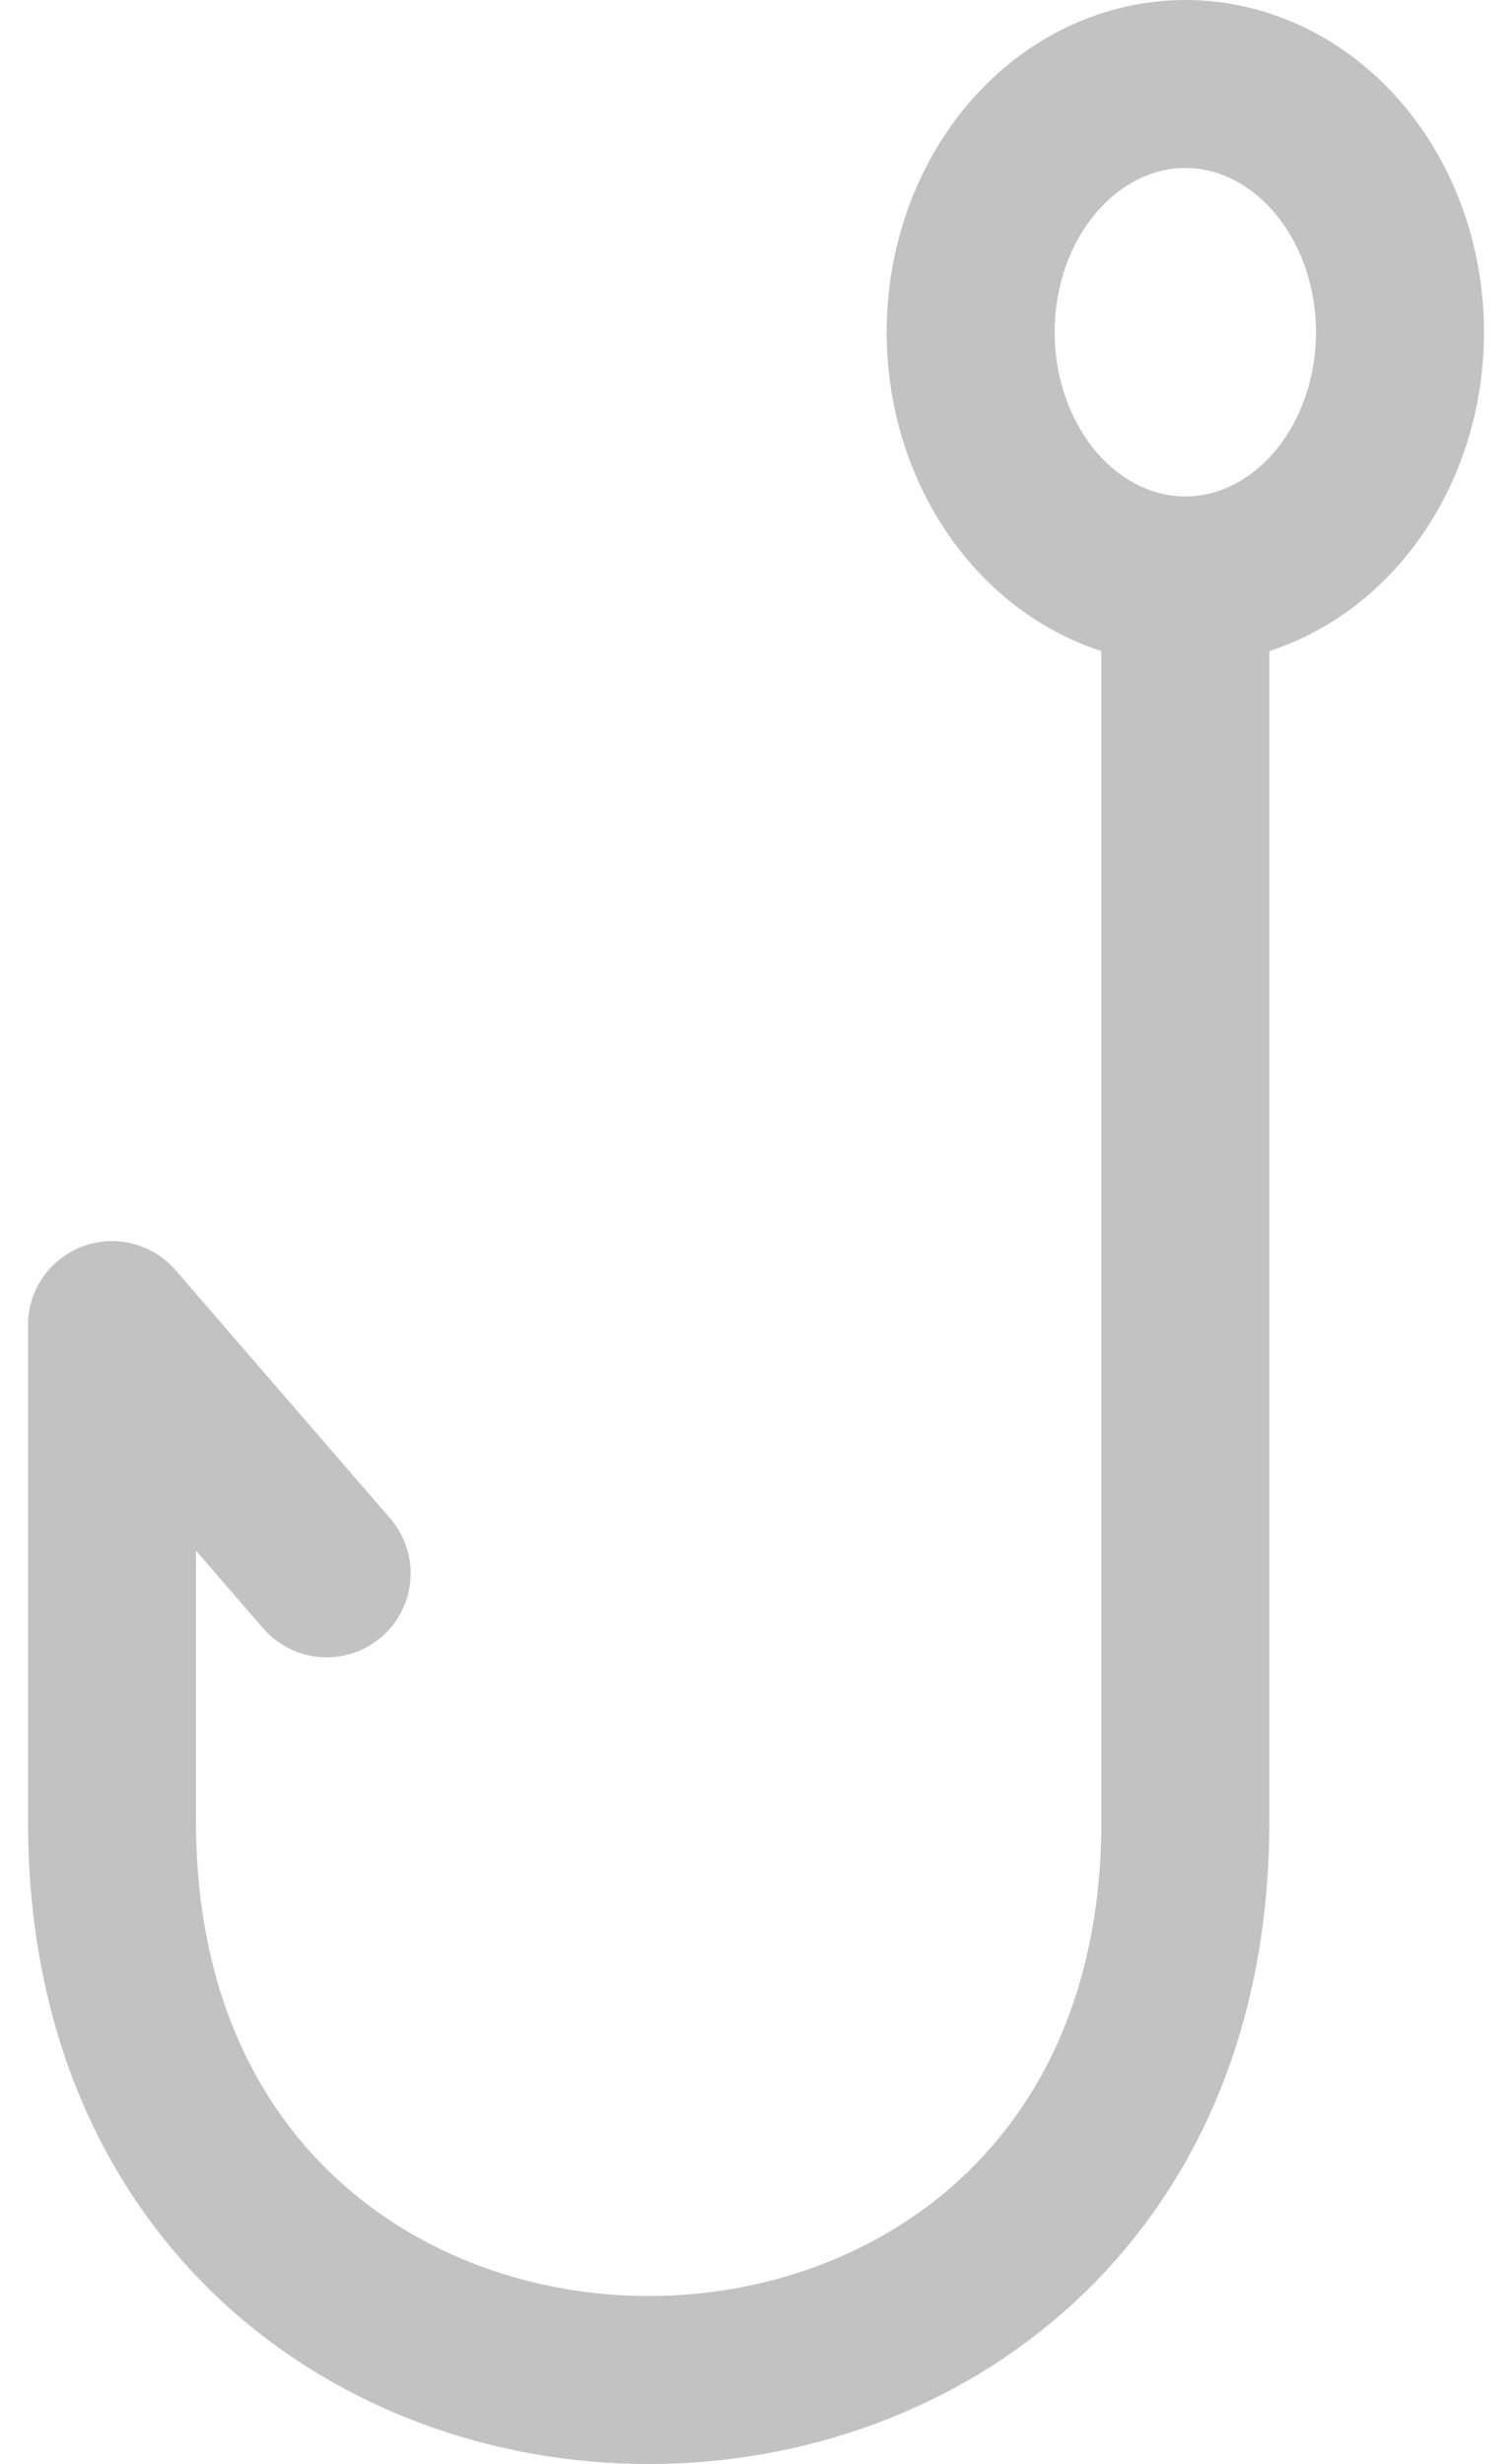 <svg width="27" height="44" viewBox="0 0 27 44" fill="none" xmlns="http://www.w3.org/2000/svg">
<path d="M21.167 10.365V32.527C21.167 45.824 2 45.824 2 32.527V23.662L5.833 28.095M21.167 10.365C22.183 10.365 23.158 9.898 23.877 9.067C24.596 8.235 25 7.108 25 5.932C25 4.757 24.596 3.629 23.877 2.798C23.158 1.967 22.183 1.5 21.167 1.5C20.15 1.5 19.175 1.967 18.456 2.798C17.737 3.629 17.333 4.757 17.333 5.932C17.333 7.108 17.737 8.235 18.456 9.067C19.175 9.898 20.15 10.365 21.167 10.365Z" stroke="#C2C2C2" stroke-width="3" stroke-linecap="round" stroke-linejoin="round"/>
</svg>
